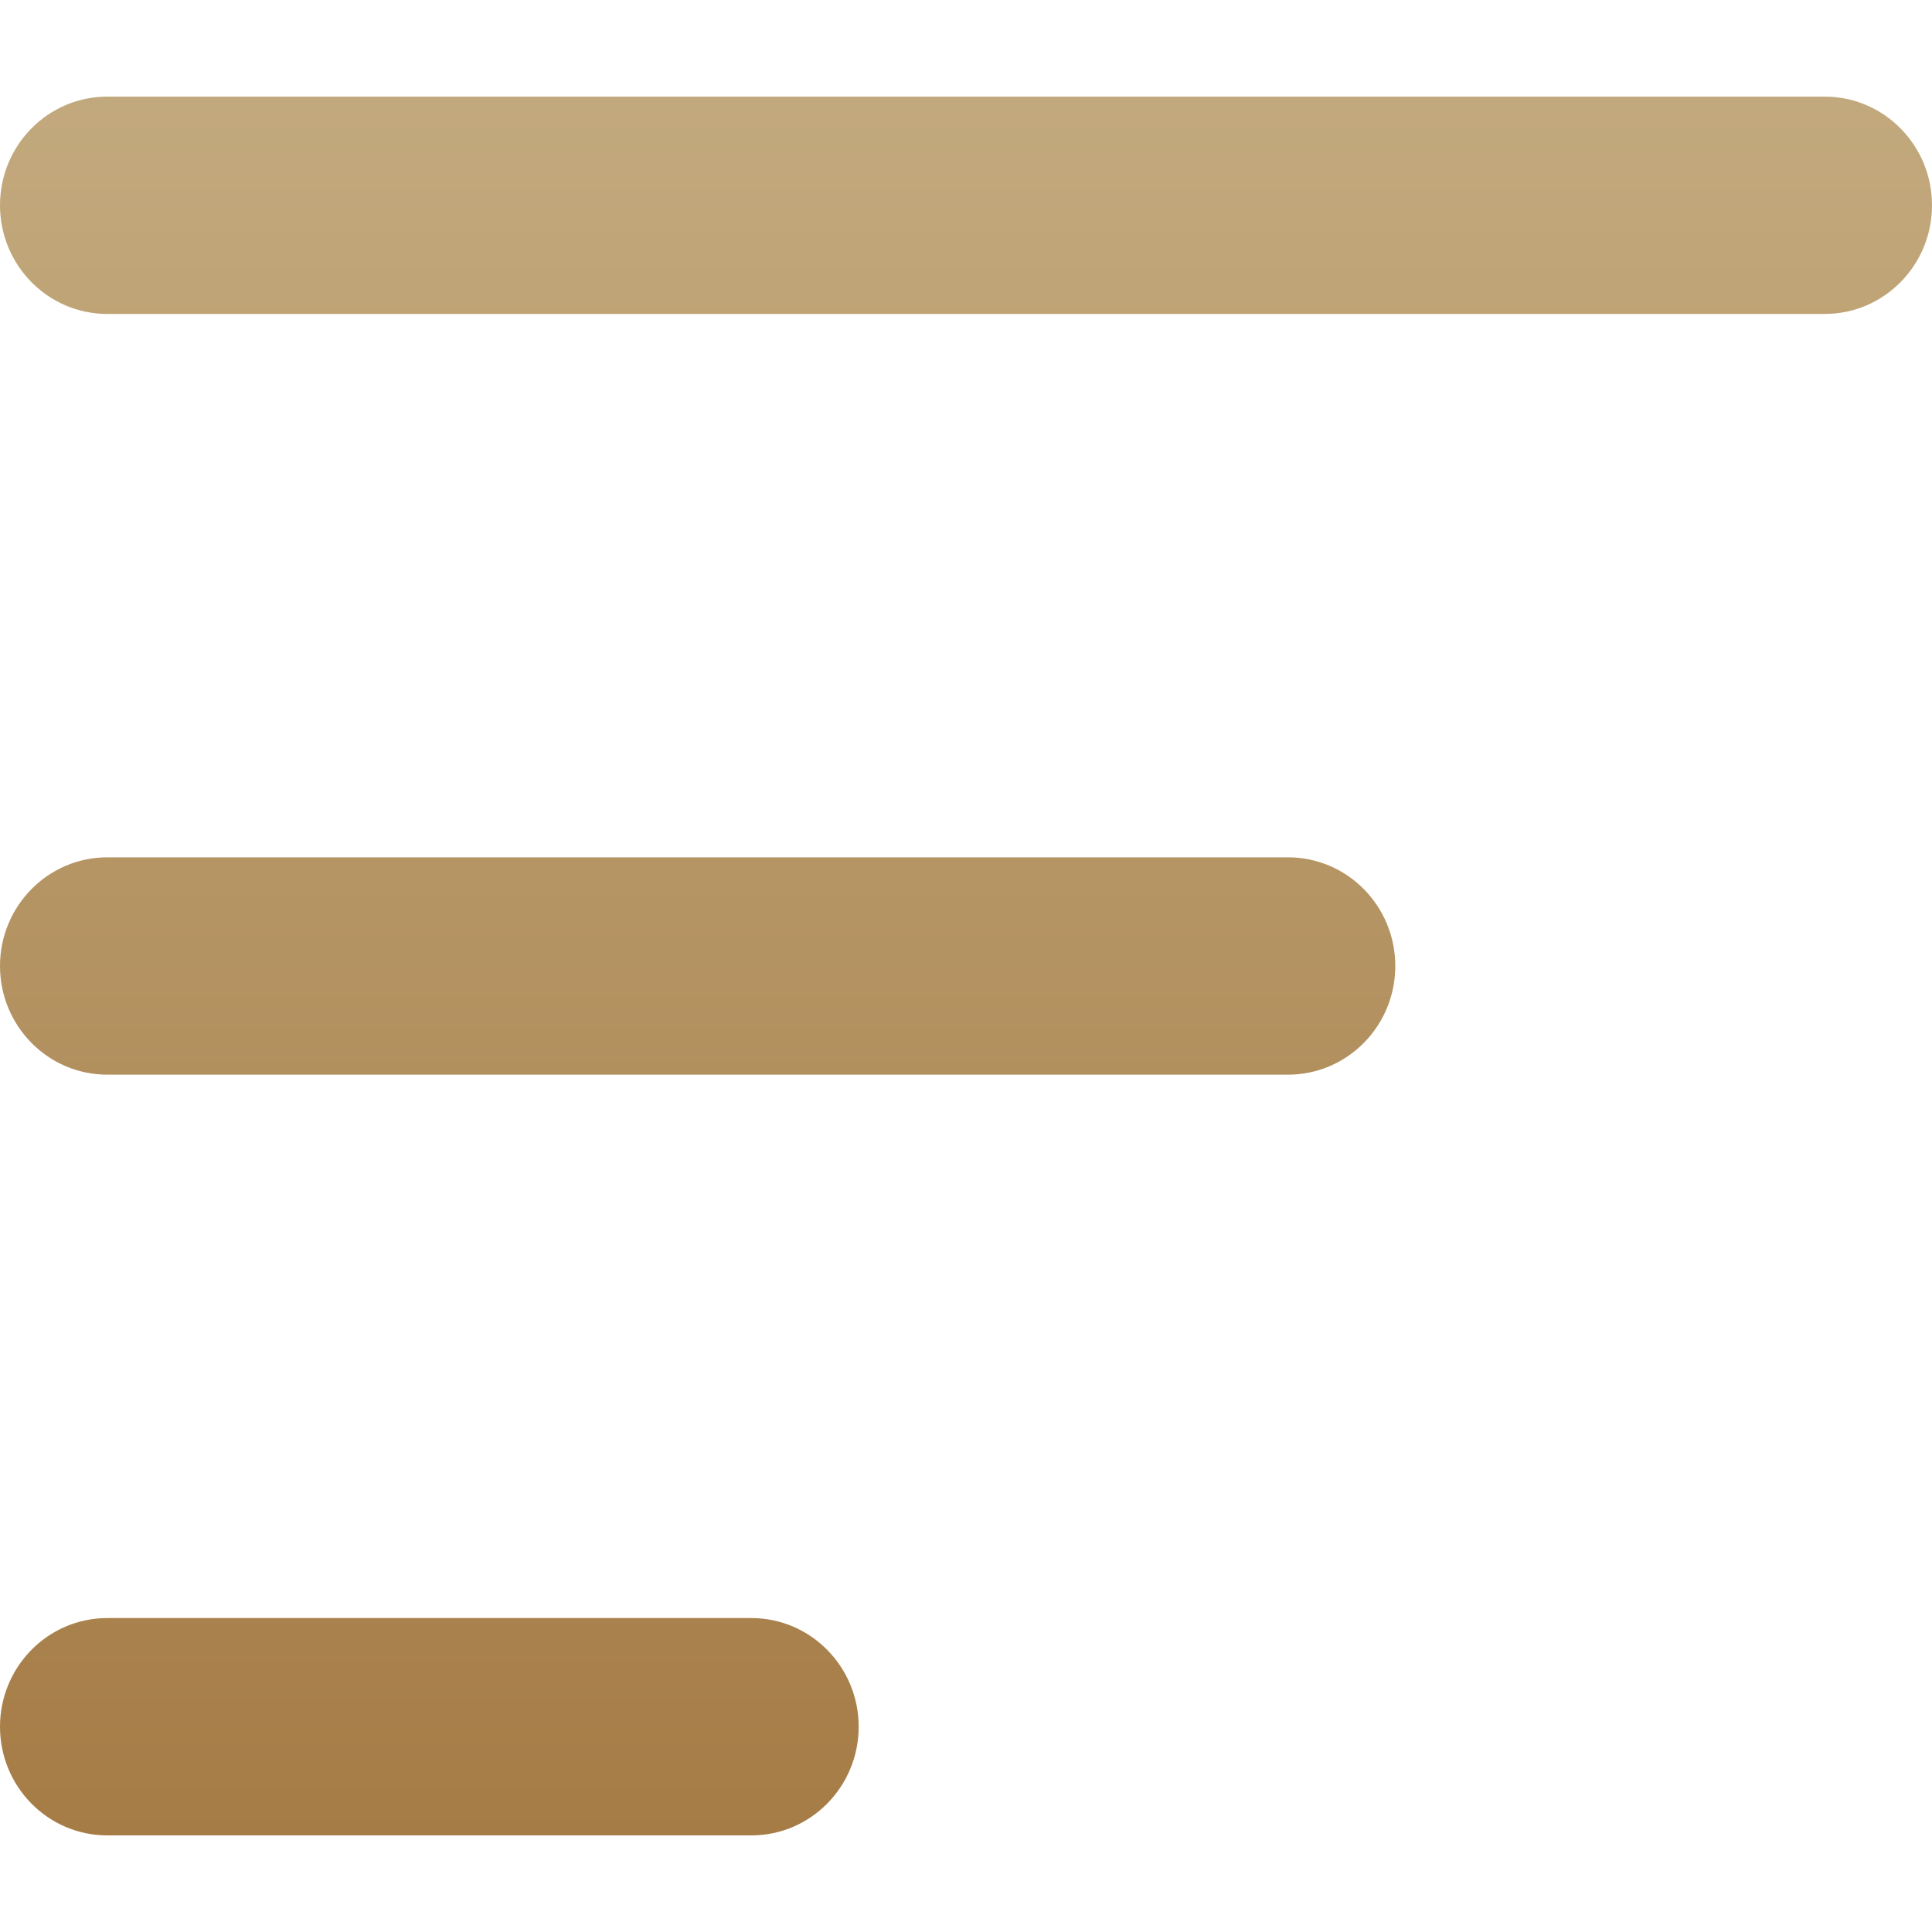<svg width="20" height="20" viewBox="0 0 20 20" fill="none" xmlns="http://www.w3.org/2000/svg">
<g id="Frame 974">
<path id="Vector (Stroke)" fill-rule="evenodd" clip-rule="evenodd" d="M0 2.125C0 1.504 0.497 1 1.111 1H18.889C19.503 1 20 1.504 20 2.125C20 2.746 19.503 3.25 18.889 3.25H1.111C0.497 3.25 0 2.746 0 2.125ZM0 10C0 9.379 0.497 8.875 1.111 8.875H13.333C13.947 8.875 14.444 9.379 14.444 10C14.444 10.621 13.947 11.125 13.333 11.125H1.111C0.497 11.125 0 10.621 0 10ZM0 17.875C0 17.254 0.497 16.75 1.111 16.75H7.778C8.391 16.75 8.889 17.254 8.889 17.875C8.889 18.496 8.391 19 7.778 19H1.111C0.497 19 0 18.496 0 17.875Z" fill="url(#paint0_linear_2_4996)"/>
</g>
<defs>
<linearGradient id="paint0_linear_2_4996" x1="10" y1="1" x2="10" y2="19" gradientUnits="userSpaceOnUse">
<stop stop-color="#C2A97D"/>
<stop offset="1" stop-color="#A67C46"/>
</linearGradient>
</defs>
</svg>
